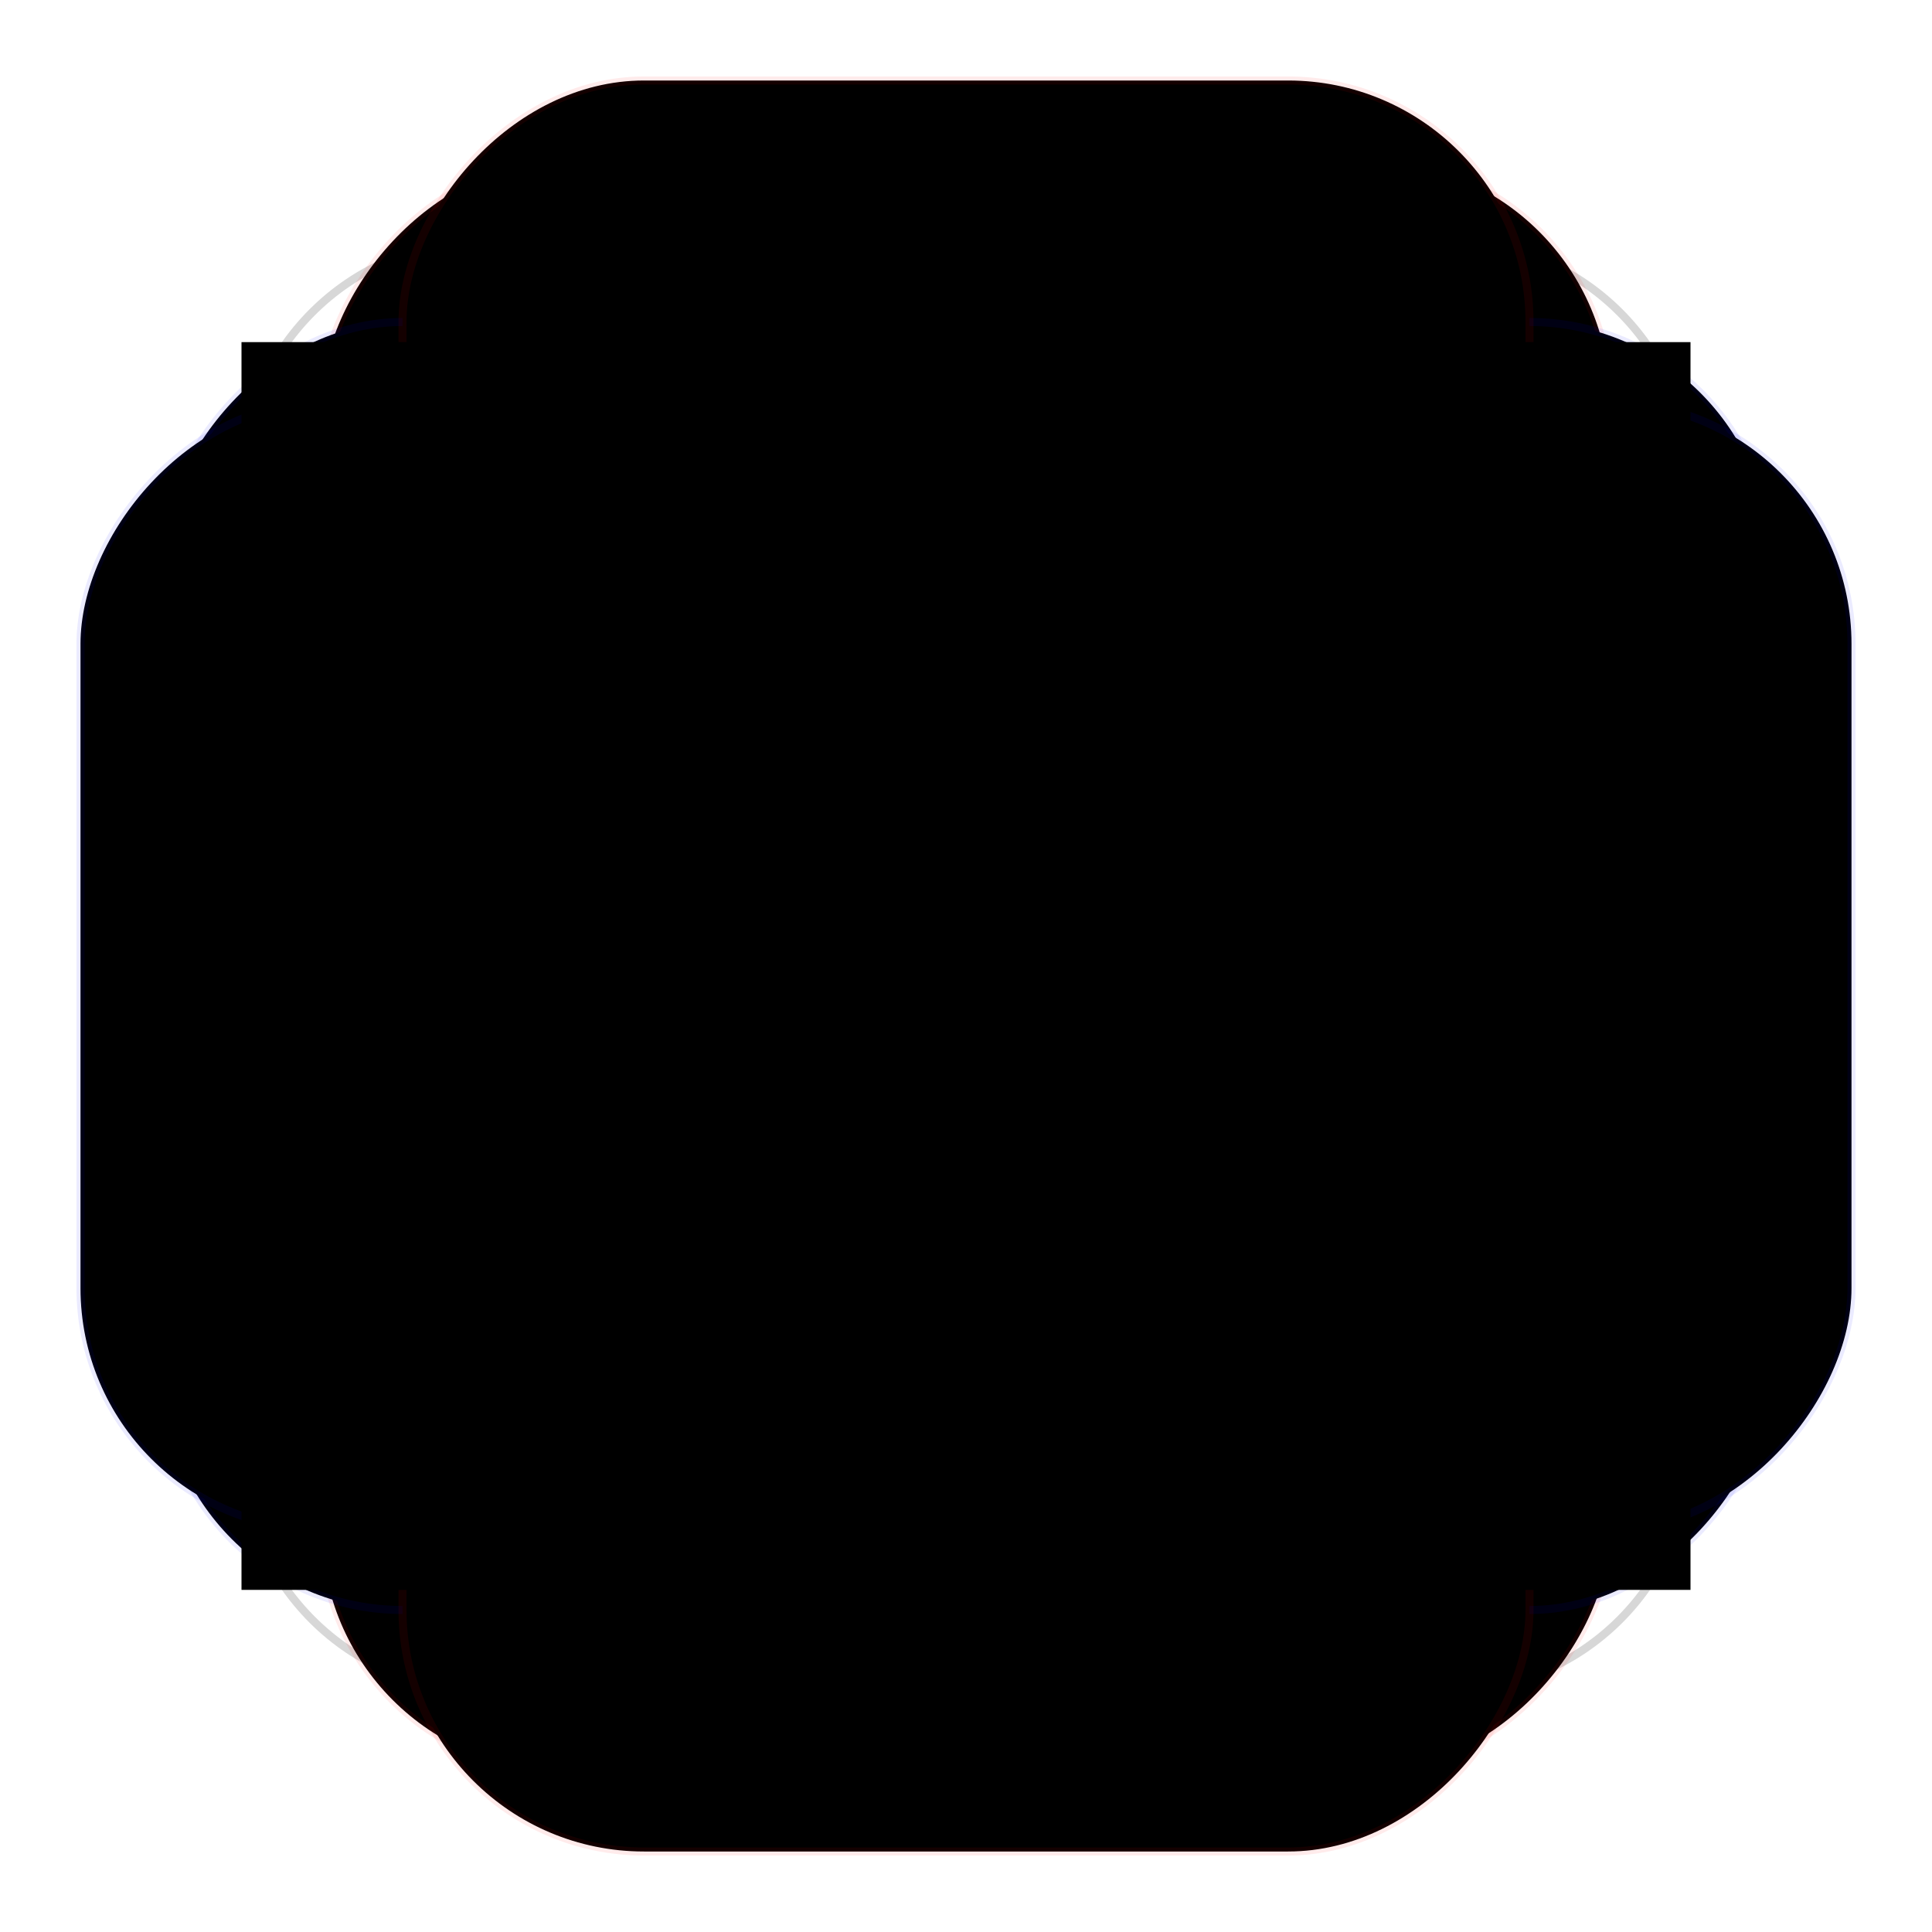 <svg width="24" height="24" viewBox="0 0 24 24"  xmlns="http://www.w3.org/2000/svg">
<g clip-path="url(#clip0_36_102)">
<g clip-path="url(#clip1_36_102)">
<g clip-path="url(#clip2_36_102)">
<path fill-rule="evenodd" clip-rule="evenodd" d="M16.377 2.95C15.054 2.309 13.57 1.95 12.001 1.95C10.433 1.95 8.949 2.309 7.626 2.95H6C4.316 2.95 2.95 4.316 2.95 6V7.629C2.311 8.95 1.953 10.433 1.953 11.999C1.953 13.565 2.311 15.047 2.95 16.368V18C2.95 19.684 4.316 21.05 6 21.05H7.632C8.953 21.689 10.435 22.047 12.001 22.047C13.567 22.047 15.05 21.689 16.371 21.05H18C19.684 21.05 21.05 19.684 21.05 18V16.374C21.691 15.051 22.05 13.567 22.05 11.999C22.05 10.43 21.691 8.946 21.05 7.623V6C21.05 4.316 19.684 2.95 18 2.95H16.377ZM16.577 3.05H18C19.629 3.05 20.95 4.371 20.95 6V7.423C19.988 5.546 18.454 4.012 16.577 3.05ZM20.95 7.646C19.976 5.648 18.352 4.024 16.354 3.05H7.649C5.649 4.025 4.024 5.651 3.05 7.652V16.345C4.024 18.348 5.652 19.976 7.655 20.95H16.348C18.349 19.976 19.975 18.352 20.95 16.351V7.646ZM21.05 7.858C21.628 9.119 21.95 10.521 21.95 11.999C21.95 13.476 21.628 14.879 21.05 16.139V7.858ZM20.95 16.575V18C20.95 19.629 19.629 20.95 18 20.95H16.572C18.451 19.989 19.988 18.453 20.95 16.575ZM16.136 21.05C14.877 21.626 13.477 21.947 12.001 21.947C10.526 21.947 9.126 21.626 7.867 21.05H16.136ZM7.431 20.95H6C4.371 20.95 3.05 19.629 3.05 18V16.569C4.012 18.45 5.55 19.988 7.431 20.95ZM2.95 16.133C2.374 14.874 2.053 13.474 2.053 11.999C2.053 10.523 2.374 9.123 2.95 7.864V16.133ZM3.05 7.428V6C3.05 4.371 4.371 3.05 6 3.05H7.425C5.547 4.013 4.011 5.549 3.05 7.428ZM7.861 2.95H16.142C14.881 2.372 13.479 2.05 12.001 2.05C10.524 2.05 9.121 2.372 7.861 2.95ZM17.05 12C17.05 9.211 14.789 6.95 12 6.95C9.211 6.95 6.95 9.211 6.95 12C6.95 14.789 9.211 17.05 12 17.05C14.789 17.05 17.05 14.789 17.05 12ZM12 7.05C14.734 7.05 16.95 9.266 16.95 12C16.95 14.734 14.734 16.95 12 16.95C9.266 16.95 7.05 14.734 7.05 12C7.05 9.266 9.266 7.05 12 7.05Z"  fill-opacity="0.16"/>
<rect width="16" height="19.997" rx="3" transform="matrix(-1 0 0 1 20 2)" stroke="#FF0000" stroke-opacity="0.08" stroke-width="0.1"/>
<rect width="19.997" height="16" rx="3" transform="matrix(-1 0 0 1 22 4)" stroke="#0500FF" stroke-opacity="0.08" stroke-width="0.1"/>
<rect width="14" height="22" rx="3" transform="matrix(-1 0 0 1 19 1)" stroke="#FF0000" stroke-opacity="0.08" stroke-width="0.1"/>
<rect width="22" height="14" rx="3" transform="matrix(-1 0 0 1 23 5)" stroke="#0500FF" stroke-opacity="0.08" stroke-width="0.1"/>
</g>
</g>
<path fill-rule="evenodd" clip-rule="evenodd" d="M21 5.75H3V4.25H21V5.75ZM21 12.75H3V11.25H21V12.75ZM3 19.75H21V18.25H3V19.75Z" />
</g>
<defs>
<clipPath id="clip0_36_102">
<rect width="24" height="24" />
</clipPath>
<clipPath id="clip1_36_102">
<rect width="24" height="24" />
</clipPath>
<clipPath id="clip2_36_102">
<rect width="24" height="24"  transform="matrix(-1 0 0 1 24 0)"/>
</clipPath>
</defs>
</svg>
